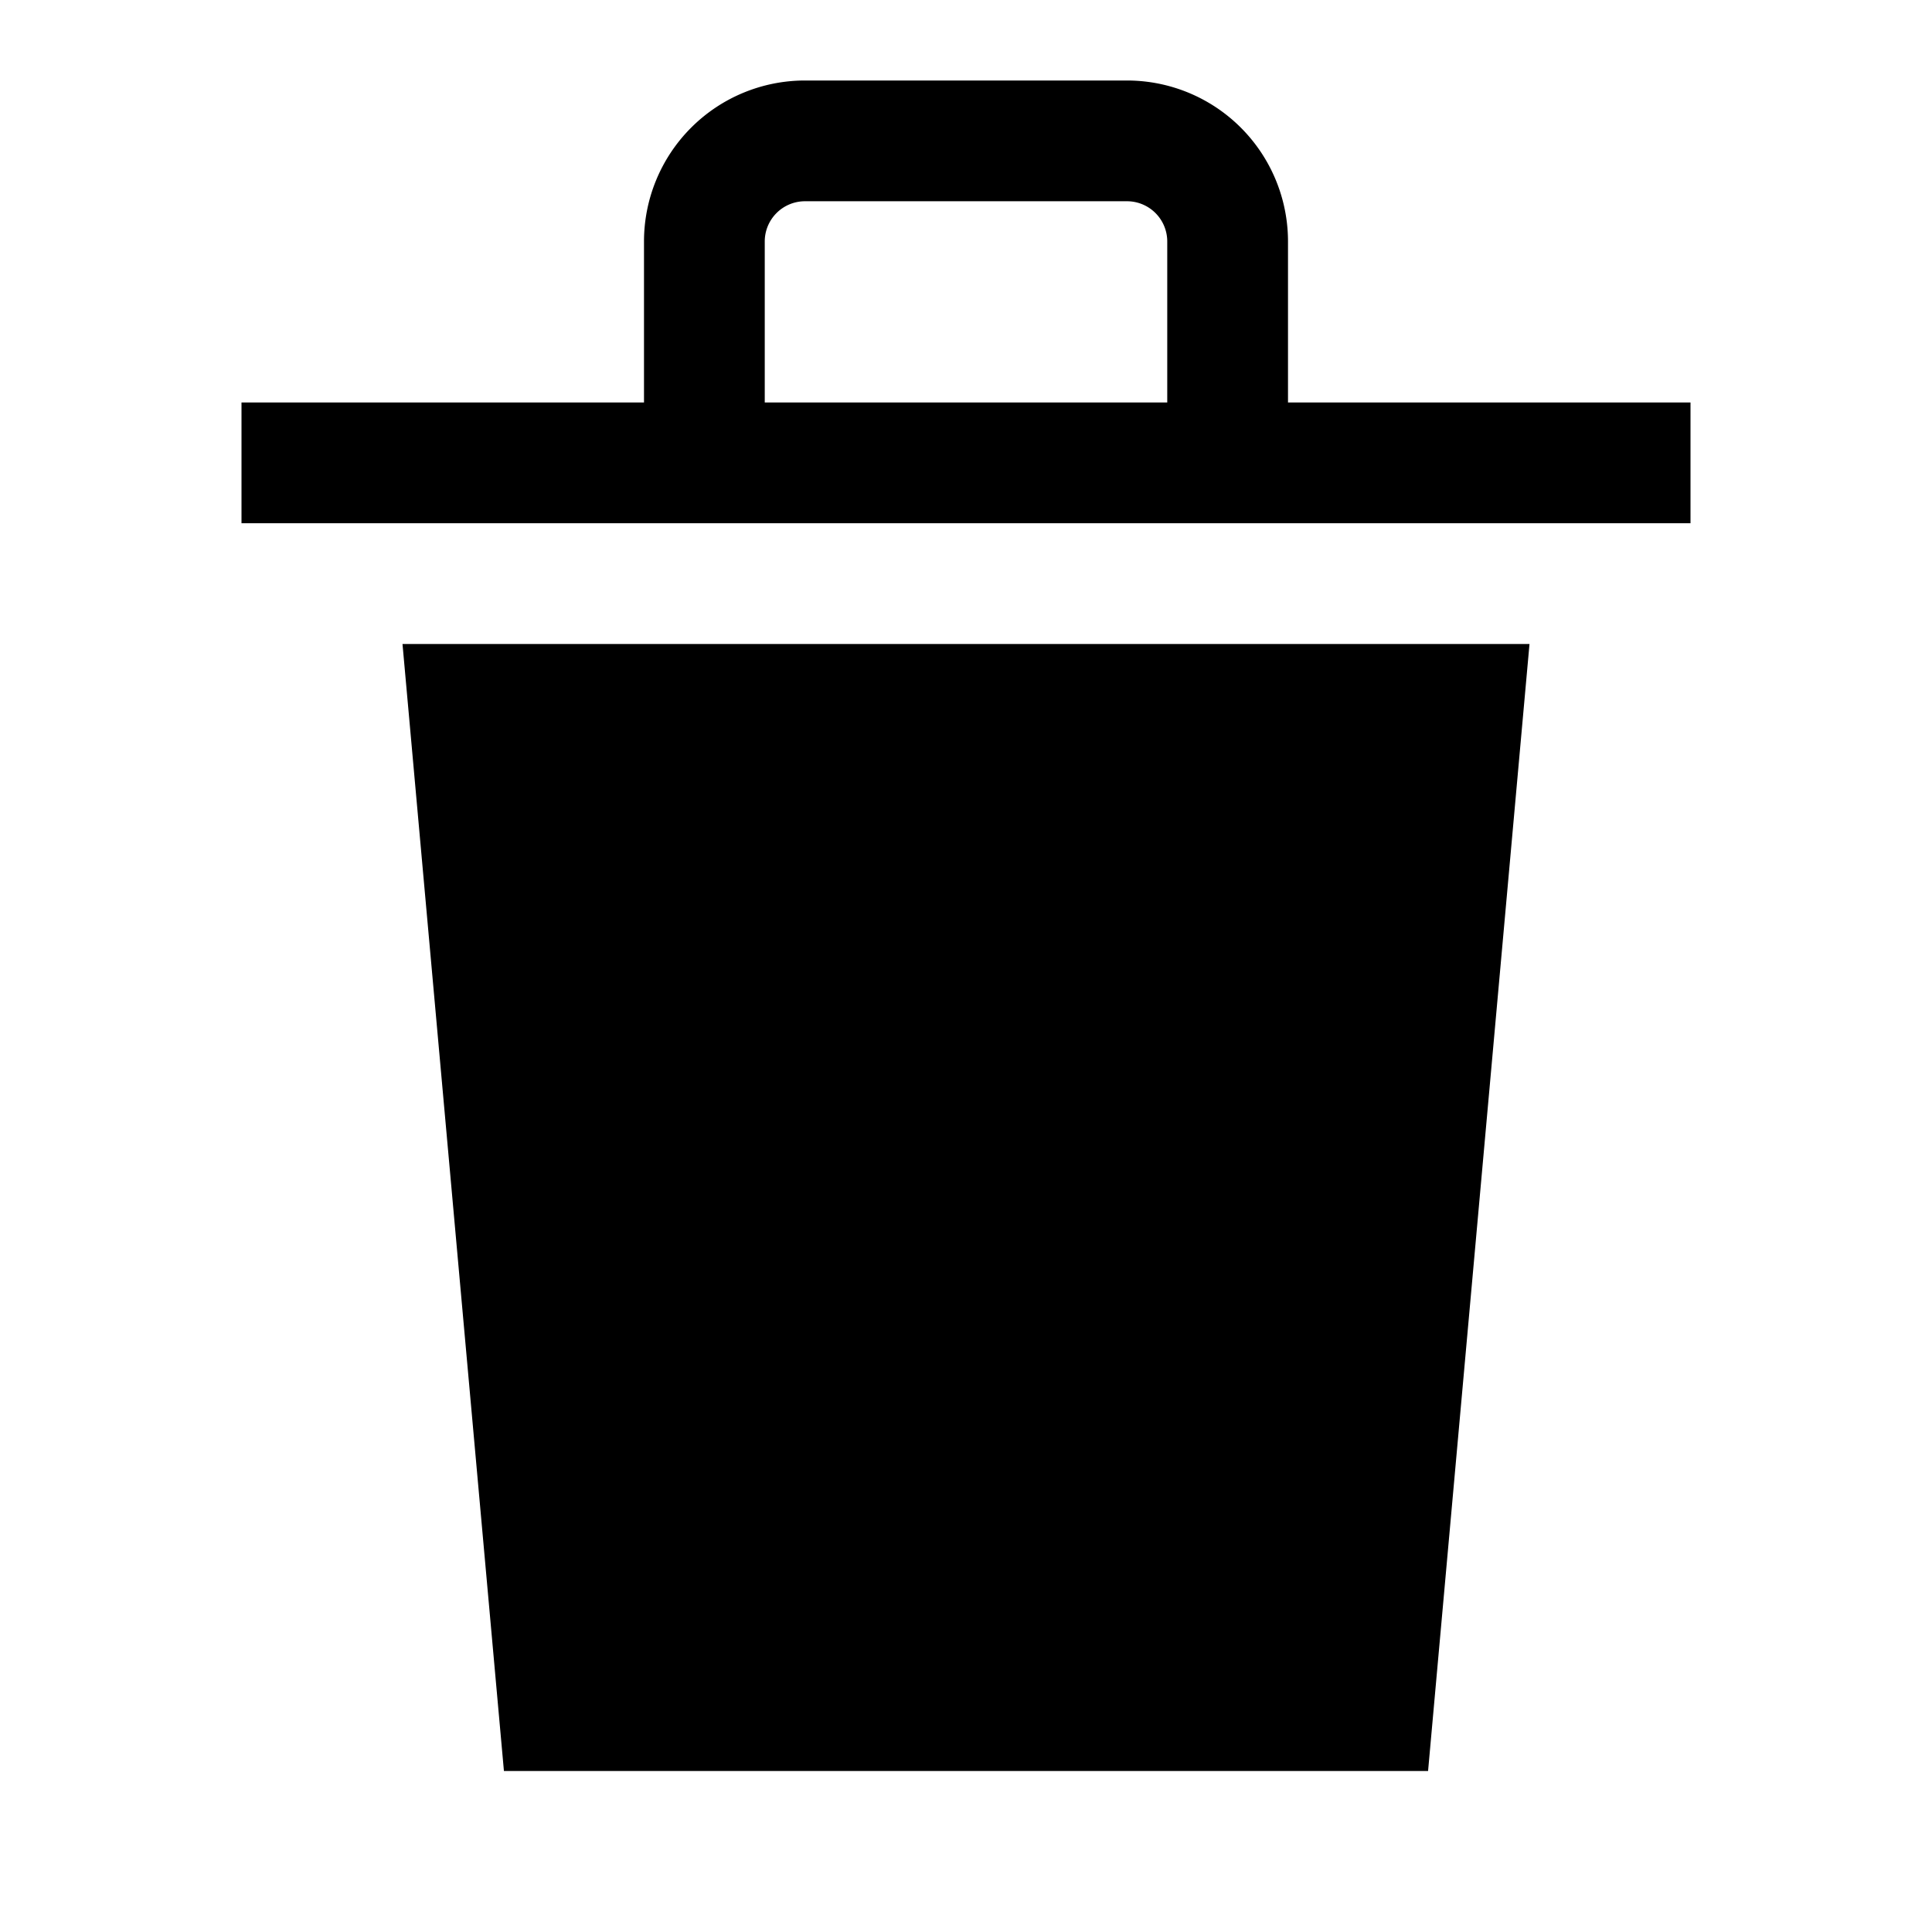 <svg id="Layer_1" data-name="Layer 1" xmlns="http://www.w3.org/2000/svg" viewBox="0 0 24 24"><title>iconoteka_trash__garbage__delete__remove__bin_m_f</title><path d="M6.26,22H17.74L19,8H5ZM16,5V3a2,2,0,0,0-2-2H10A2,2,0,0,0,8,3V5H3V6.5H21V5ZM14.5,5h-5V3a.5.5,0,0,1,.5-.5h4a.5.5,0,0,1,.5.5Z"/></svg>